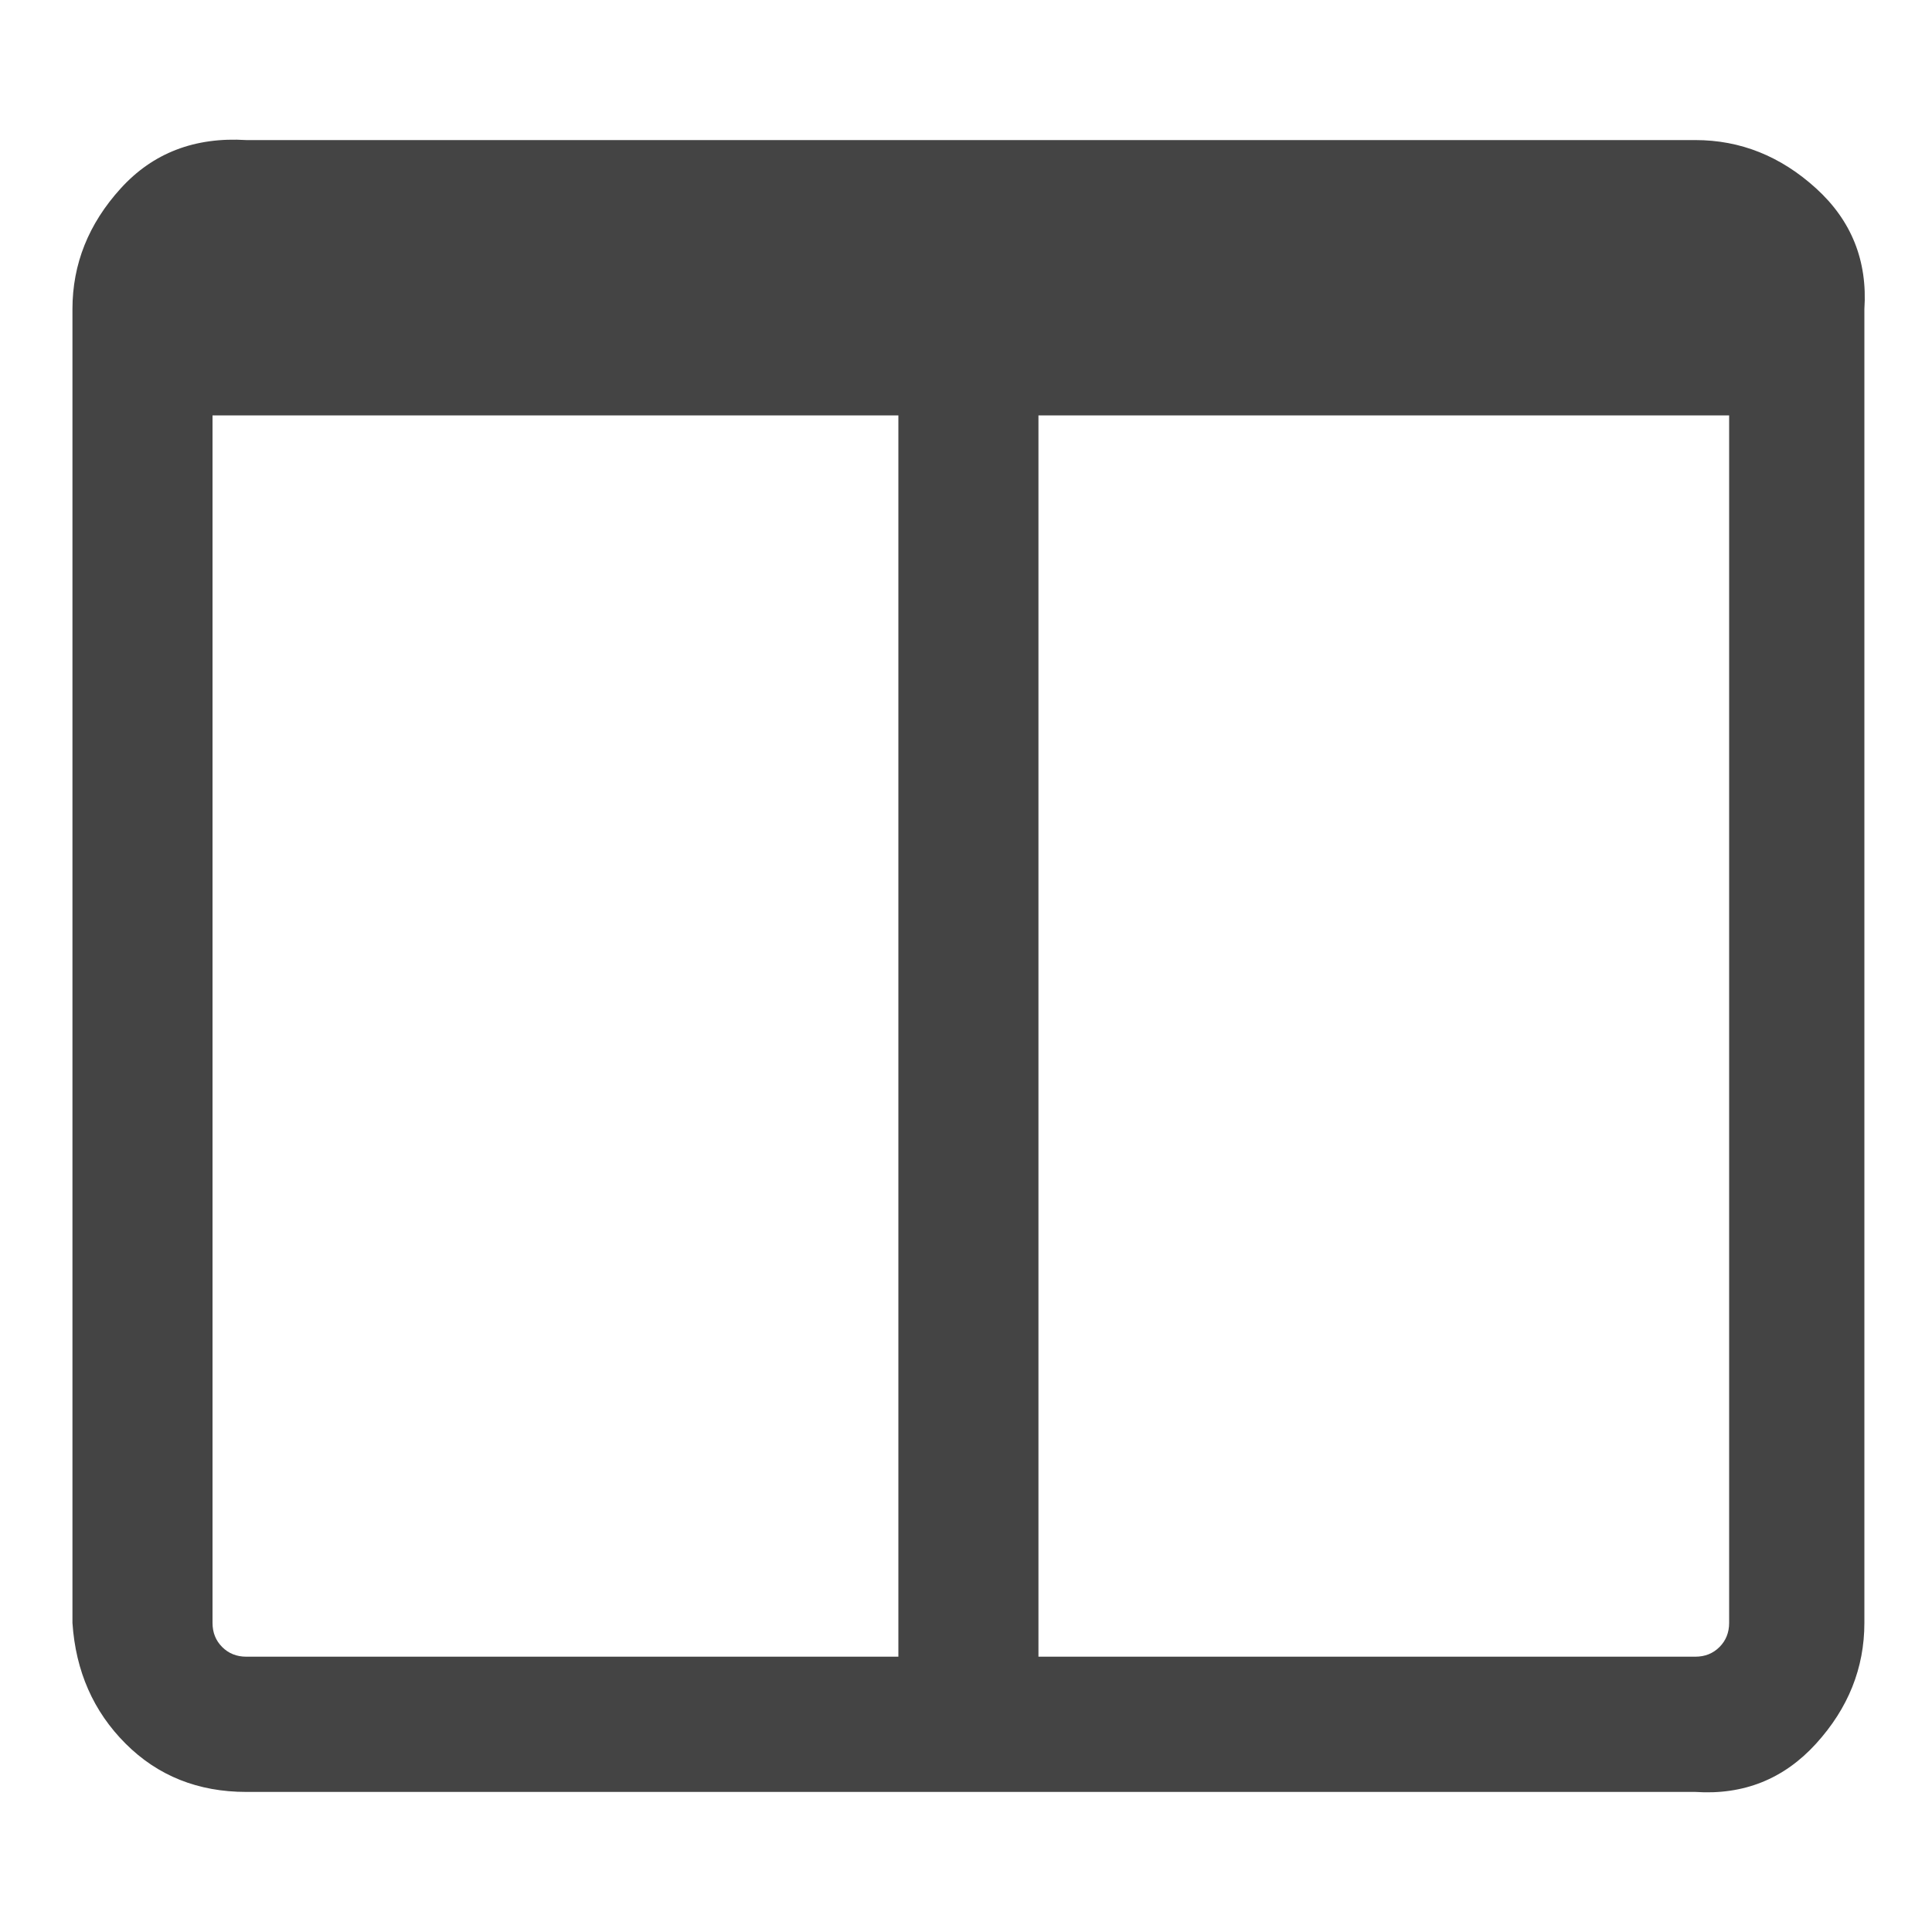 <?xml version="1.0"?><svg xmlns="http://www.w3.org/2000/svg" width="40" height="40" viewBox="0 0 40 40"><path fill="#444" d="m5.1 34.3h13.5v-25.7h-14.2v25q0 0.3 0.2 0.5t0.5 0.2z m30.7-0.7v-25h-14.3v25.7h13.6q0.3 0 0.5-0.2t0.2-0.5z m2.8-27.2v27.2q0 1.4-1 2.5t-2.5 1h-30q-1.5 0-2.5-1t-1.1-2.5v-27.2q0-1.4 1-2.5t2.6-1h30q1.4 0 2.5 1t1 2.5z"></path></svg>
